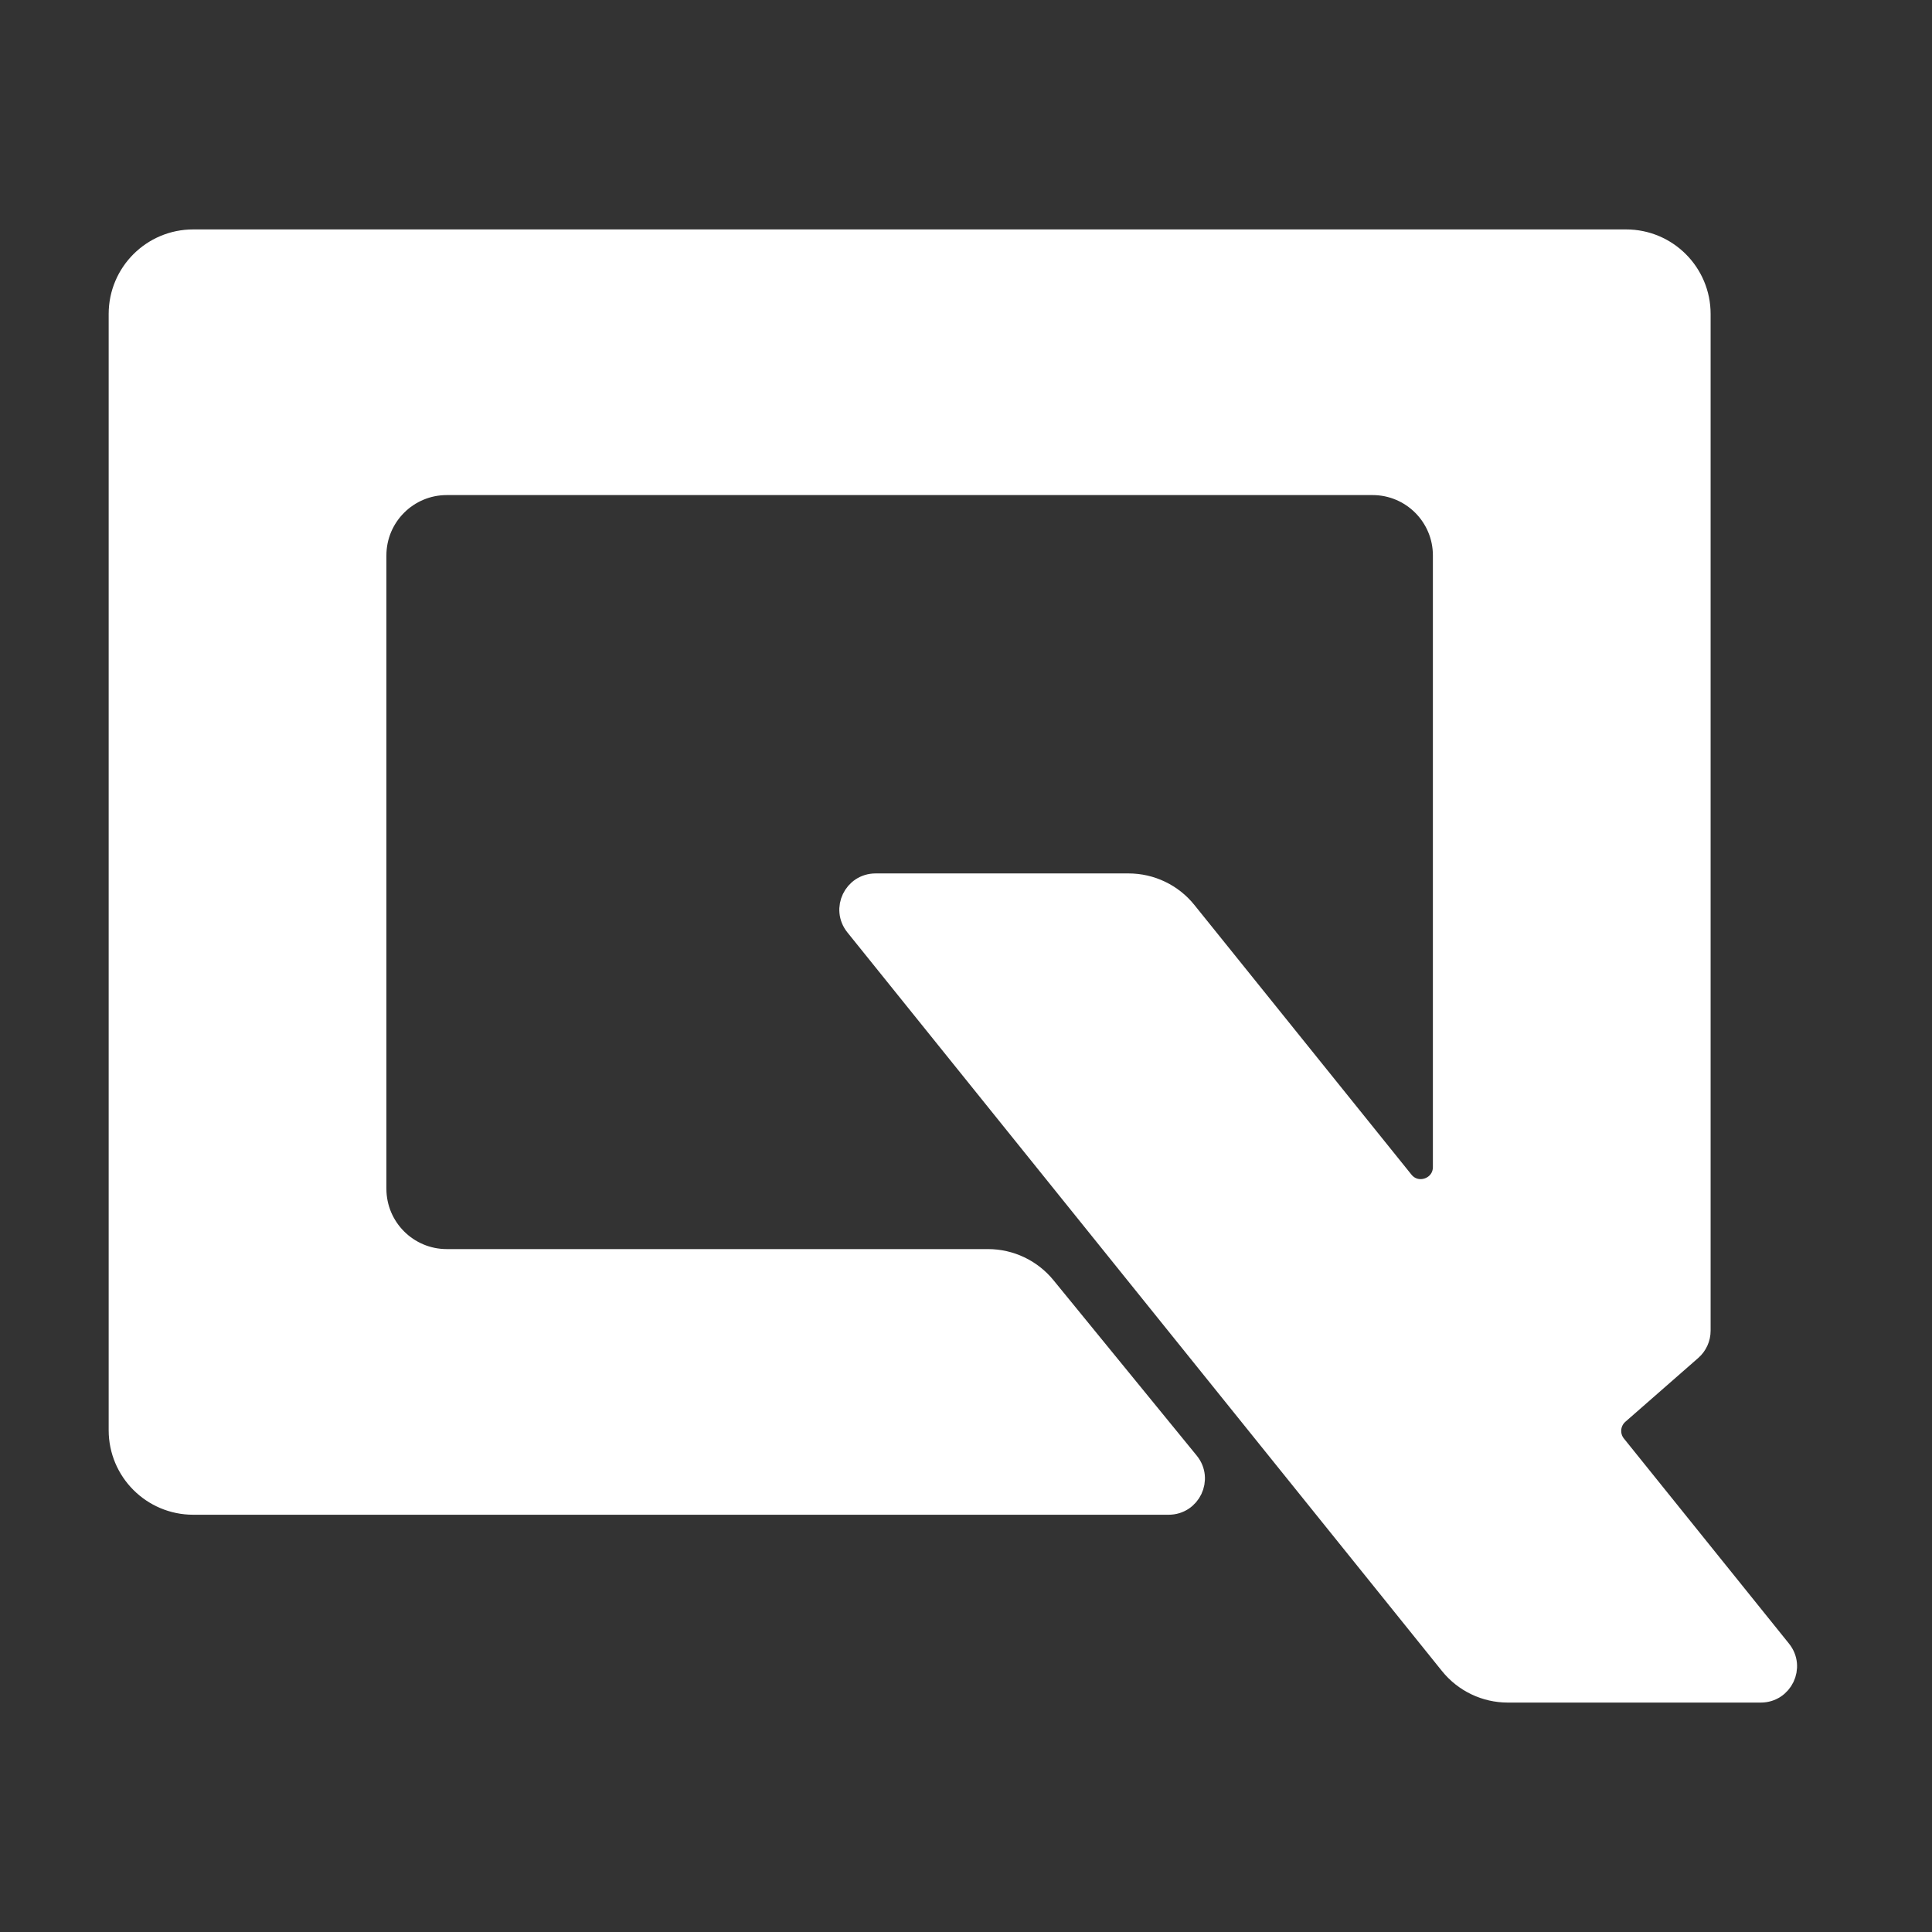 <svg width="80" height="80" viewBox="0 0 80 80" fill="none" xmlns="http://www.w3.org/2000/svg">
<rect x="0" y="0" width="80" height="80" fill="#333333" stroke="none"/>
<path d="M8 62.222H48.392C49.235 62.222 49.7 61.243 49.167 60.59L43.234 53.325C42.664 52.627 41.811 52.222 40.91 52.222H18.5C16.843 52.222 15.5 50.879 15.5 49.222V23C15.5 21.343 16.843 20 18.5 20H56.833C58.49 20 59.833 21.343 59.833 23V48.322C59.833 49.266 58.646 49.685 58.054 48.95L49.067 37.785C48.498 37.078 47.639 36.667 46.73 36.667H36.255C35.416 36.667 34.95 37.639 35.477 38.294L60.099 68.881C60.669 69.589 61.528 70 62.436 70H72.911C73.751 70 74.217 69.027 73.69 68.373L66.852 59.878C66.515 59.46 66.569 58.852 66.972 58.498L69.992 55.854C70.209 55.664 70.333 55.39 70.333 55.102V13C70.333 11.343 68.99 10 67.333 10H8C6.343 10 5 11.343 5 13V59.222C5 60.879 6.343 62.222 8 62.222Z" fill="white" stroke="white"/>
</svg>
